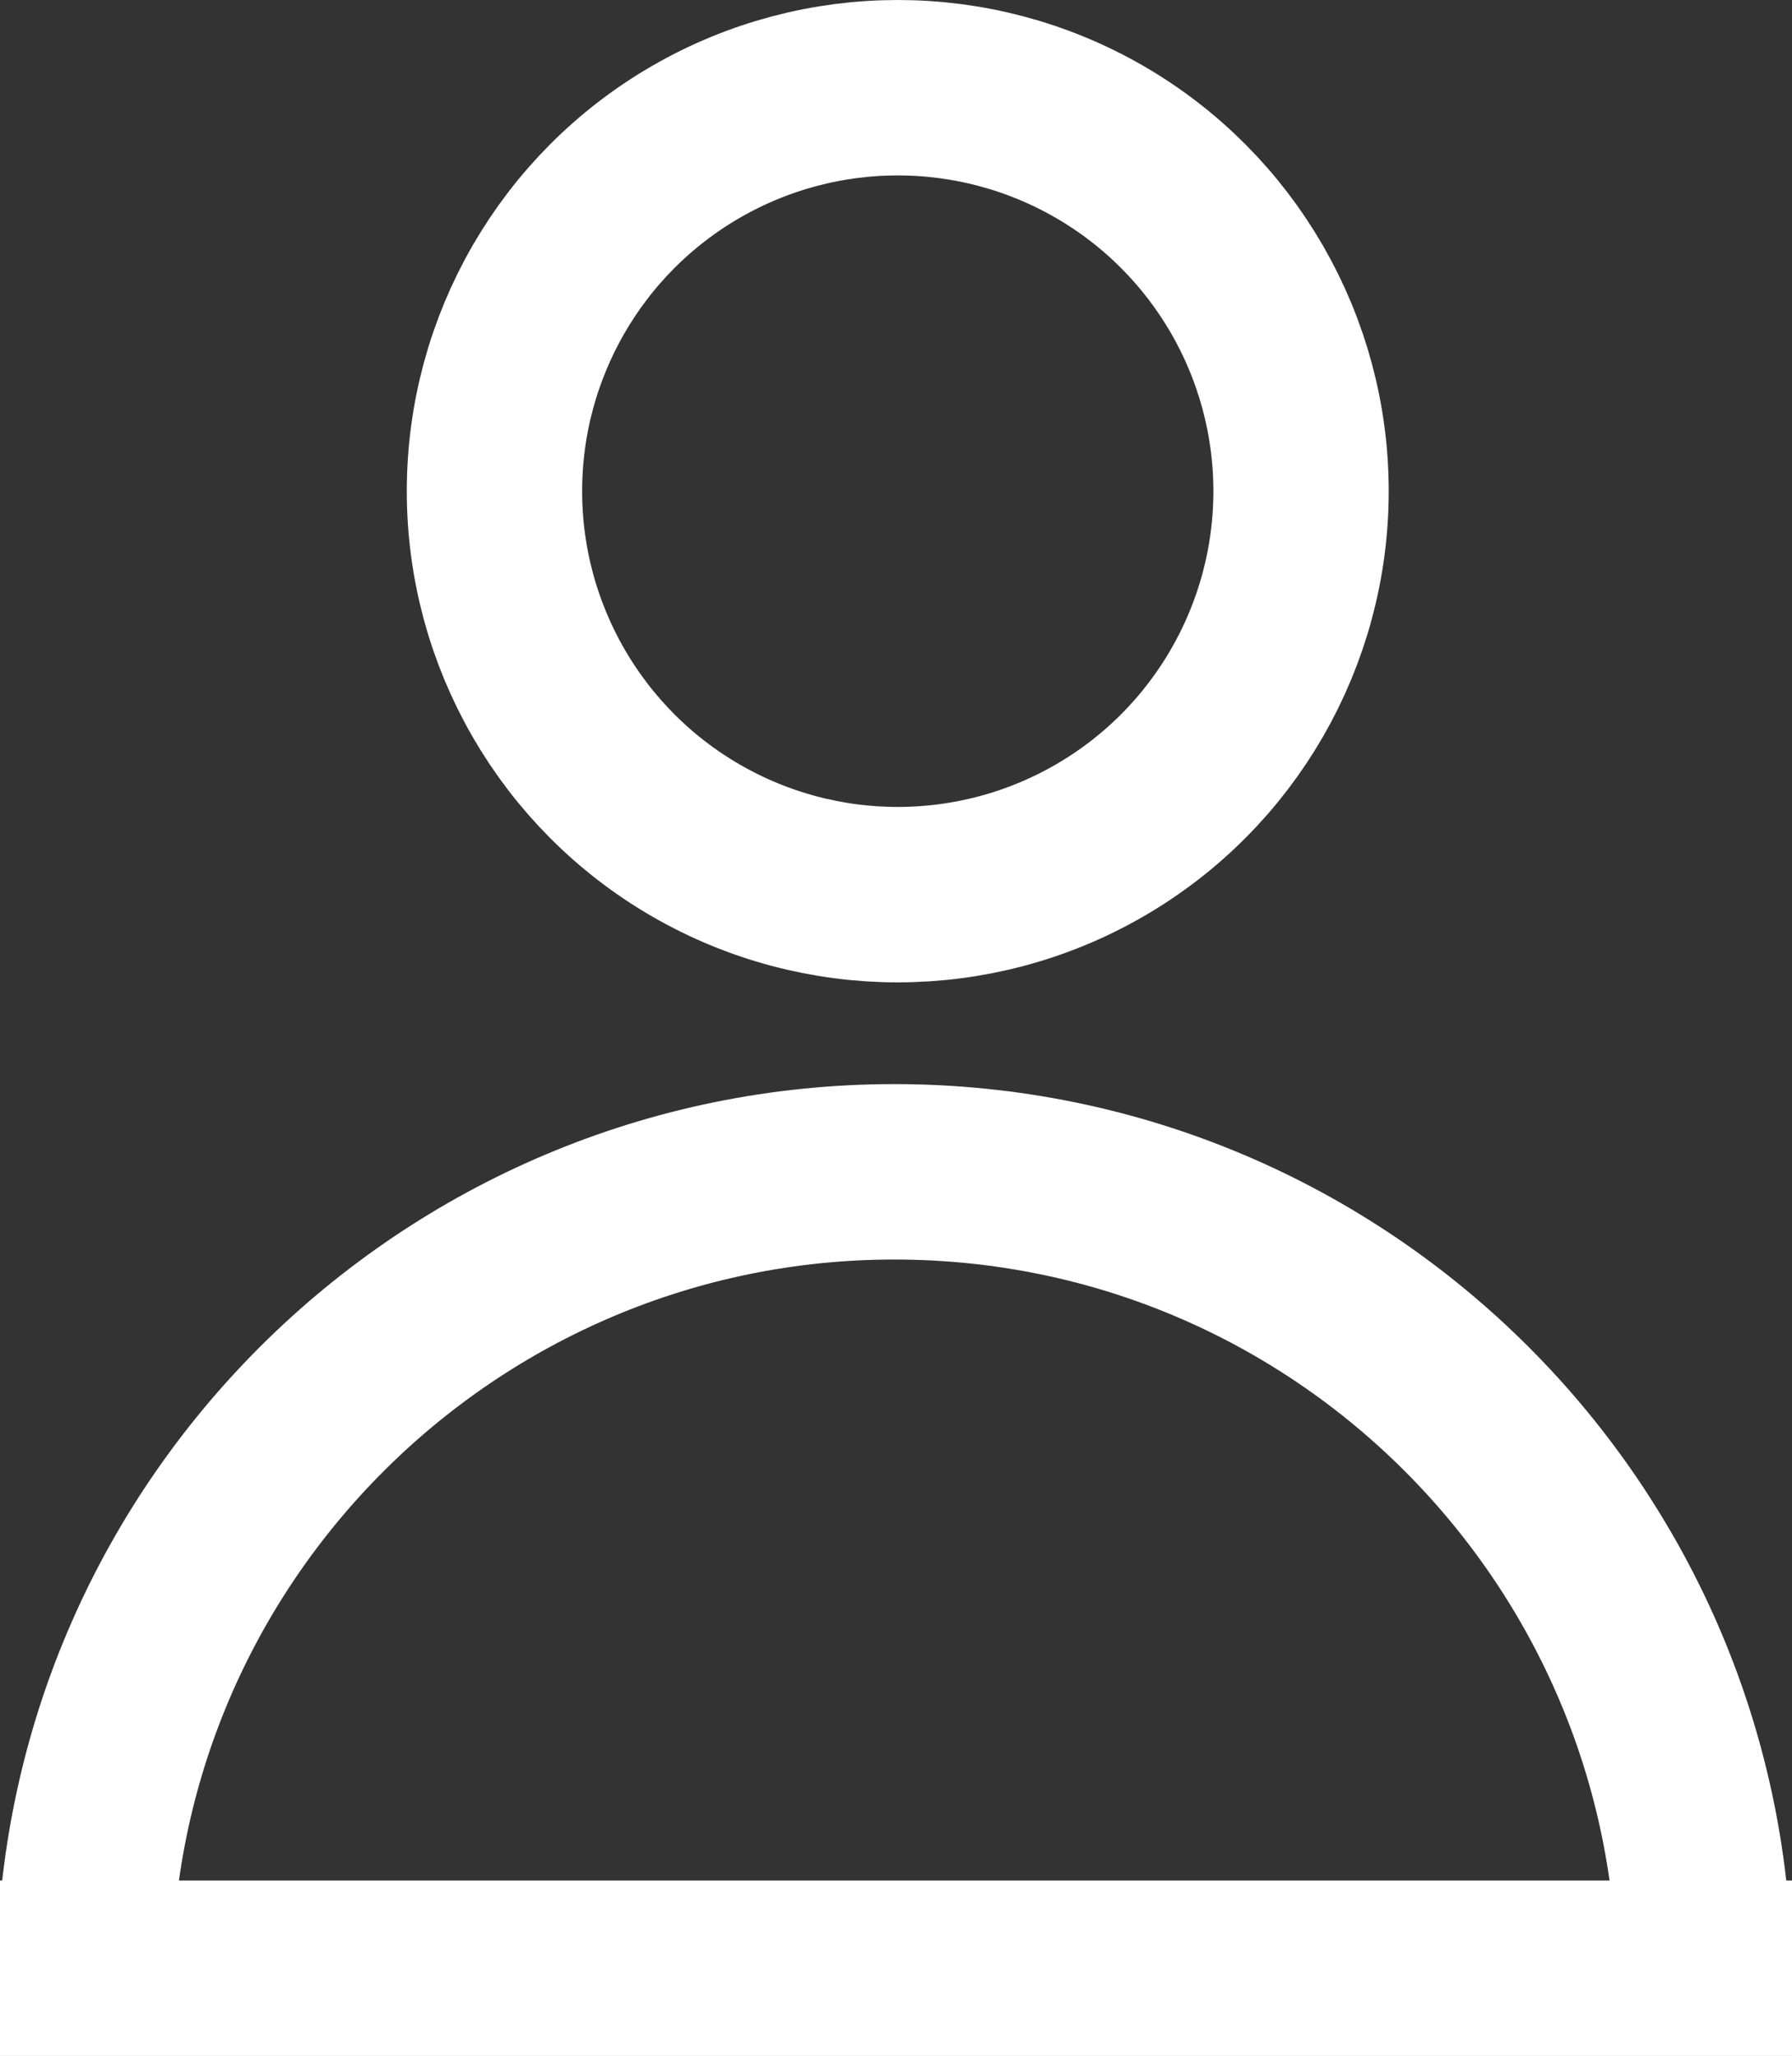 <?xml version="1.0" encoding="utf-8"?>
<!-- Generator: Adobe Illustrator 22.0.1, SVG Export Plug-In . SVG Version: 6.00 Build 0)  -->
<svg version="1.1" id="Í_xBC__xB2_ã_x5F_1" xmlns="http://www.w3.org/2000/svg" xmlns:xlink="http://www.w3.org/1999/xlink"
	 x="0px" y="0px" viewBox="0 0 51.1 58.6" style="enable-background:new 0 0 51.1 58.6;" xml:space="preserve">
<rect x="0" y="0" width="51.1" height="58.6" fill="#333333" stroke="none"/>
<style type="text/css">
	.st0{fill:none;stroke:#FFFFFF;stroke-width:5;stroke-miterlimit:10;}
</style>
<g>
	<circle class="st0" cx="25.6" cy="14" r="11.5"/>
	<path class="st0" d="M48.6,56.5c0-12.7-10.3-23.1-23.1-23.1c-12.7,0-23.1,10.3-23.1,23.1"/>
	<line class="st0" x1="0" y1="56.1" x2="51.1" y2="56.1"/>
</g>
</svg>
